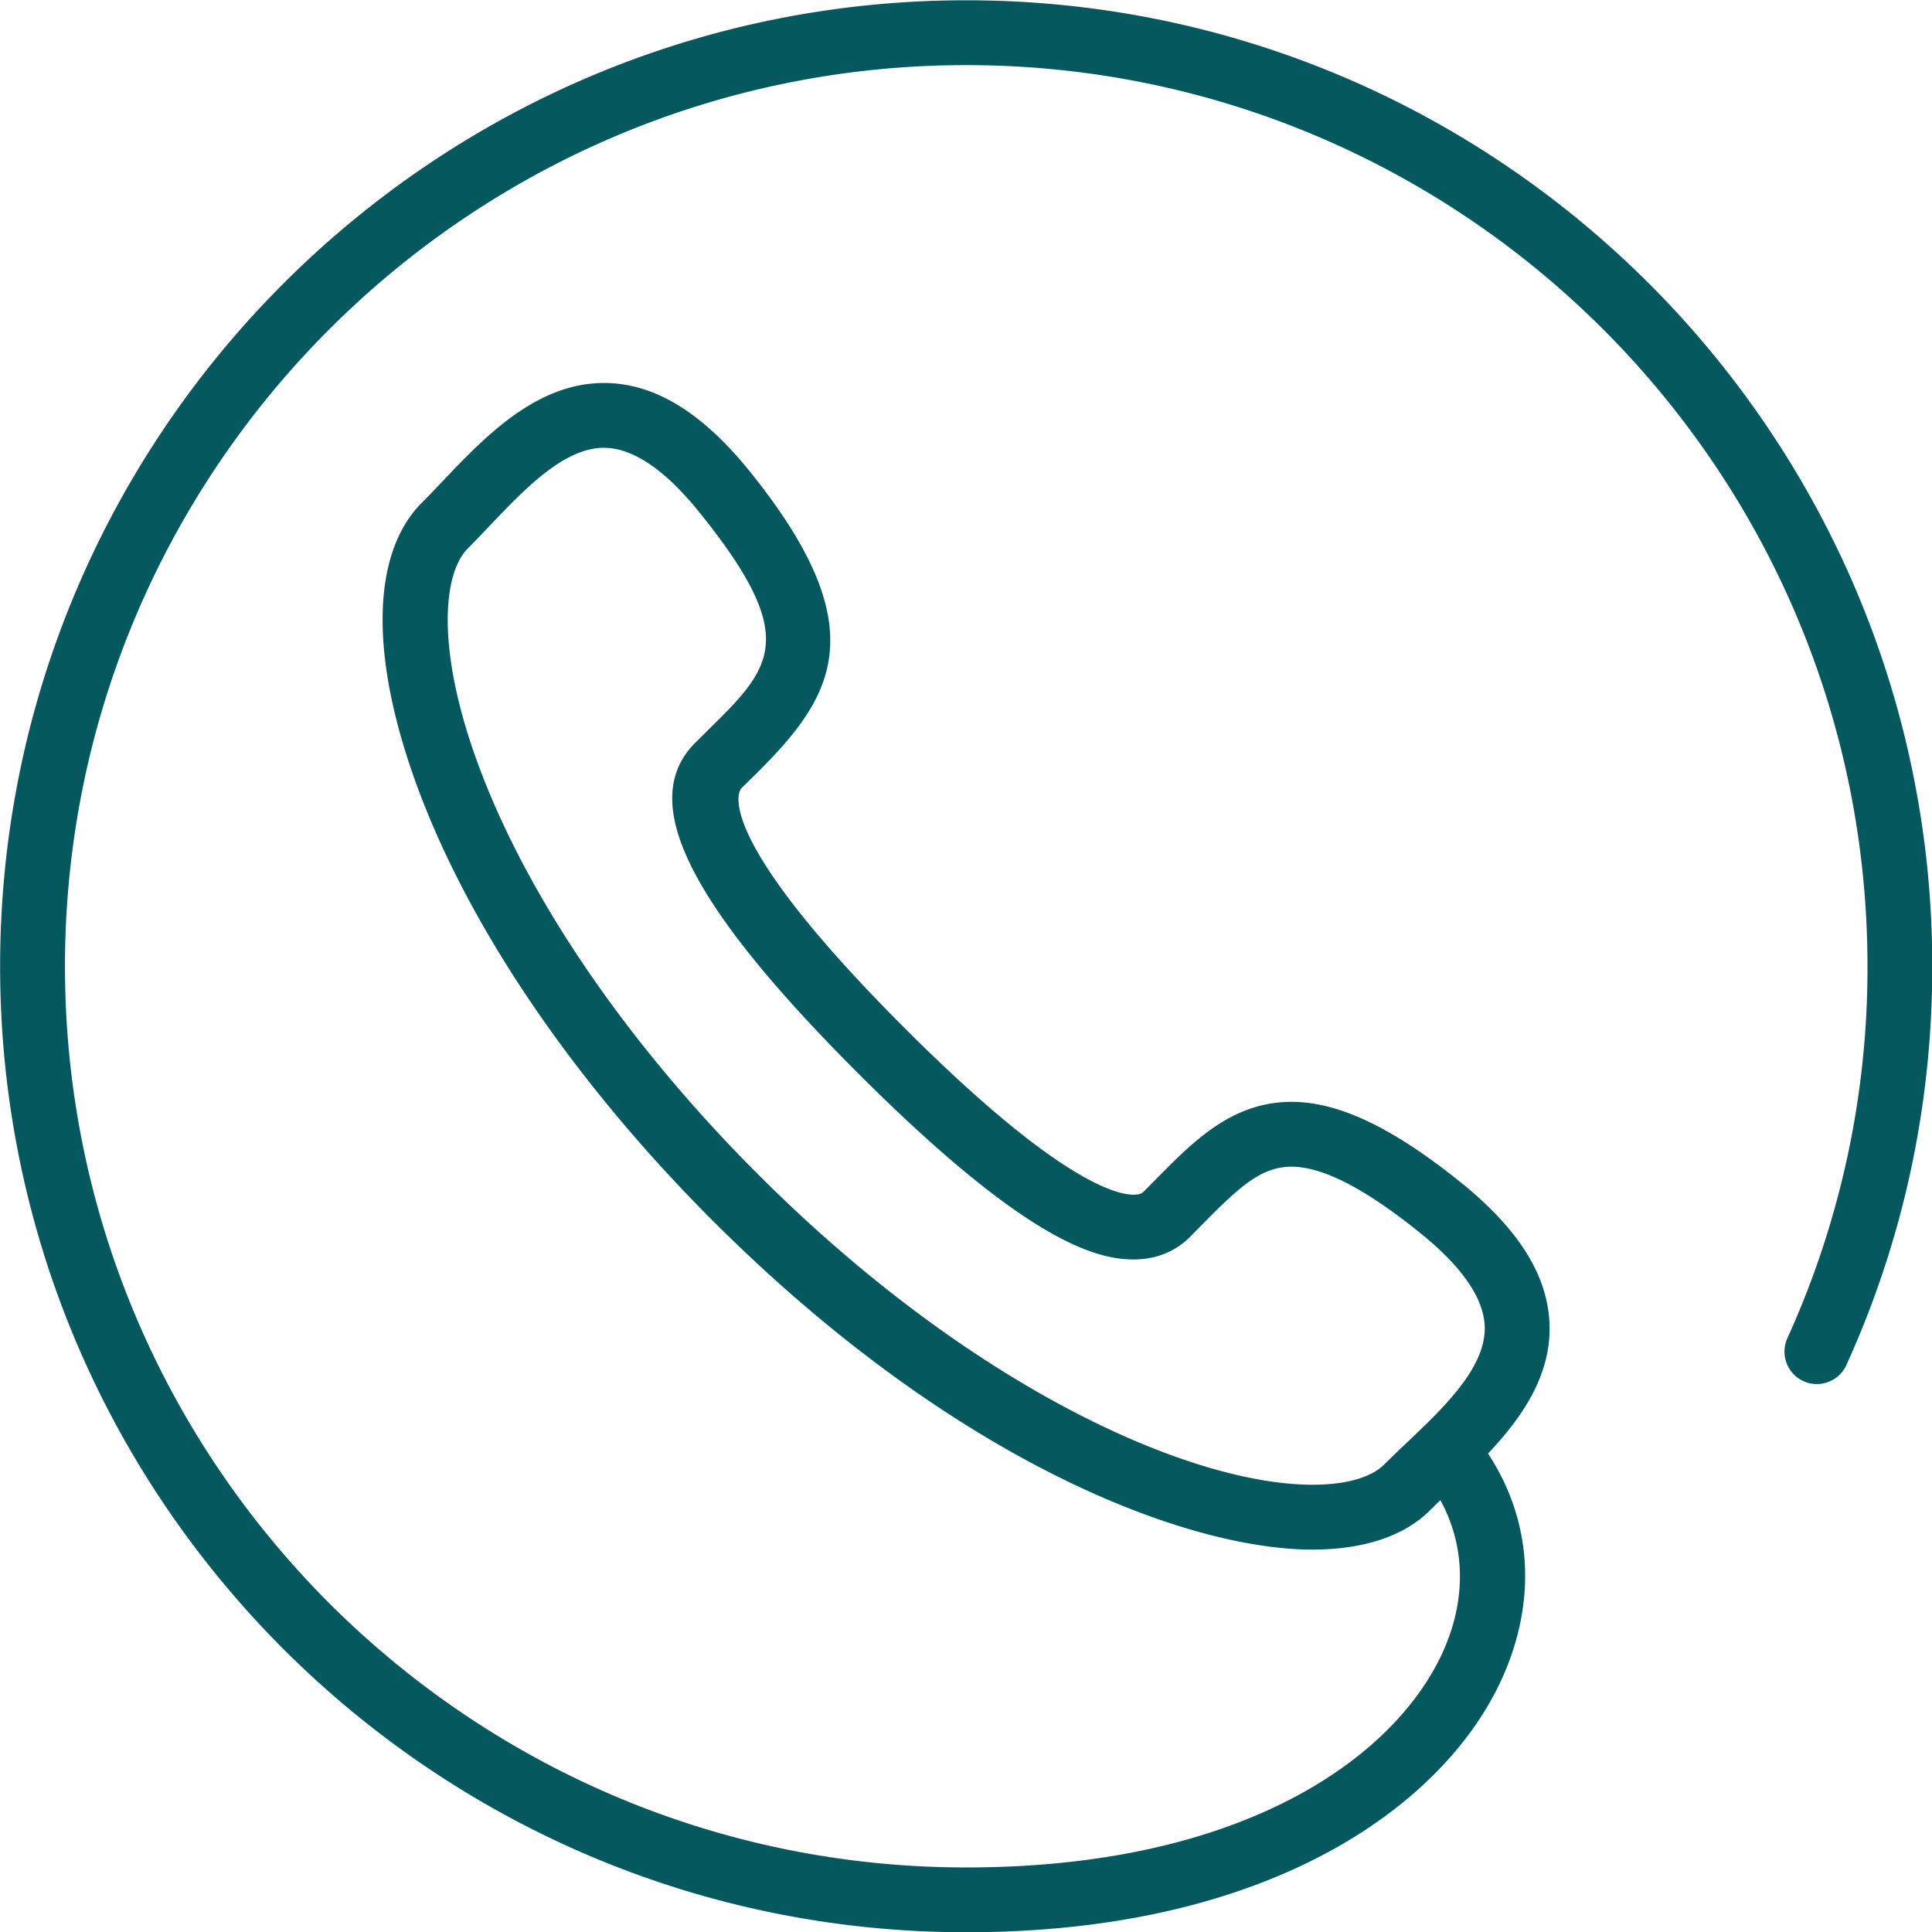 <svg xmlns="http://www.w3.org/2000/svg" width="34" height="34" viewBox="0 0 68 68"><g><g><path fill="#05585e" d="M46.2 54.541c-4.398 0-12.572-3.036-21.13-11.593-4.79-4.79-8.451-10.137-10.308-15.06-1.76-4.666-1.726-8.385.094-10.203.237-.234.477-.49.725-.75 1.464-1.539 3.285-3.455 5.674-3.455 1.77 0 3.459 1.027 5.16 3.143 4.501 5.598 2.877 7.974.09 10.718l-.42.414c-.012.014-1.256 1.42 5.75 8.425 5.295 5.296 7.405 5.87 8.066 5.87.245 0 .321-.078.363-.12l.423-.426c1.32-1.339 2.683-2.722 4.768-2.722 1.66 0 3.55.898 5.94 2.819 2.044 1.642 3.07 3.27 3.142 4.978.075 1.824-.973 3.32-2.164 4.582 1.563 2.372 1.737 5.237.452 8.005-1.983 4.277-7.967 8.843-18.818 8.843C15.259 68.009.004 52.759.004 34.01c0-18.747 15.255-34 34.003-34 18.75 0 34.003 15.253 34.003 34 0 4.89-1.016 9.612-3.023 14.034-.26.575-.939.826-1.51.569a1.143 1.143 0 0 1-.568-1.51 31.488 31.488 0 0 0 2.82-13.093c0-17.49-14.231-31.718-31.722-31.718S2.287 16.52 2.287 34.01c0 17.49 14.229 31.718 31.72 31.718 9.776 0 15.063-3.886 16.748-7.522.865-1.866.832-3.778-.058-5.405-.125.12-.247.24-.366.357-.902.904-2.33 1.382-4.13 1.382zm-24.945-38.78c-1.41 0-2.796 1.459-4.02 2.745-.261.276-.516.542-.766.793-.907.906-1.126 3.664.427 7.782 1.746 4.627 5.22 9.69 9.788 14.256C34.23 48.88 41.924 52.258 46.2 52.258c1.164 0 2.059-.252 2.518-.712.25-.248.518-.503.791-.763.168-.16.34-.322.51-.487a1.149 1.149 0 0 1 .115-.111c1.12-1.095 2.173-2.294 2.122-3.512-.041-.997-.812-2.107-2.29-3.293-1.938-1.56-3.415-2.316-4.512-2.316-1.078 0-1.858.736-3.144 2.04l-.434.439c-.514.513-1.198.786-1.976.786-1.35 0-3.822-.677-9.68-6.536-6.017-6.015-7.789-9.608-5.749-11.65l.433-.429c2.258-2.223 3.289-3.239-.27-7.66-1.221-1.522-2.36-2.292-3.38-2.292z"/></g></g></svg>